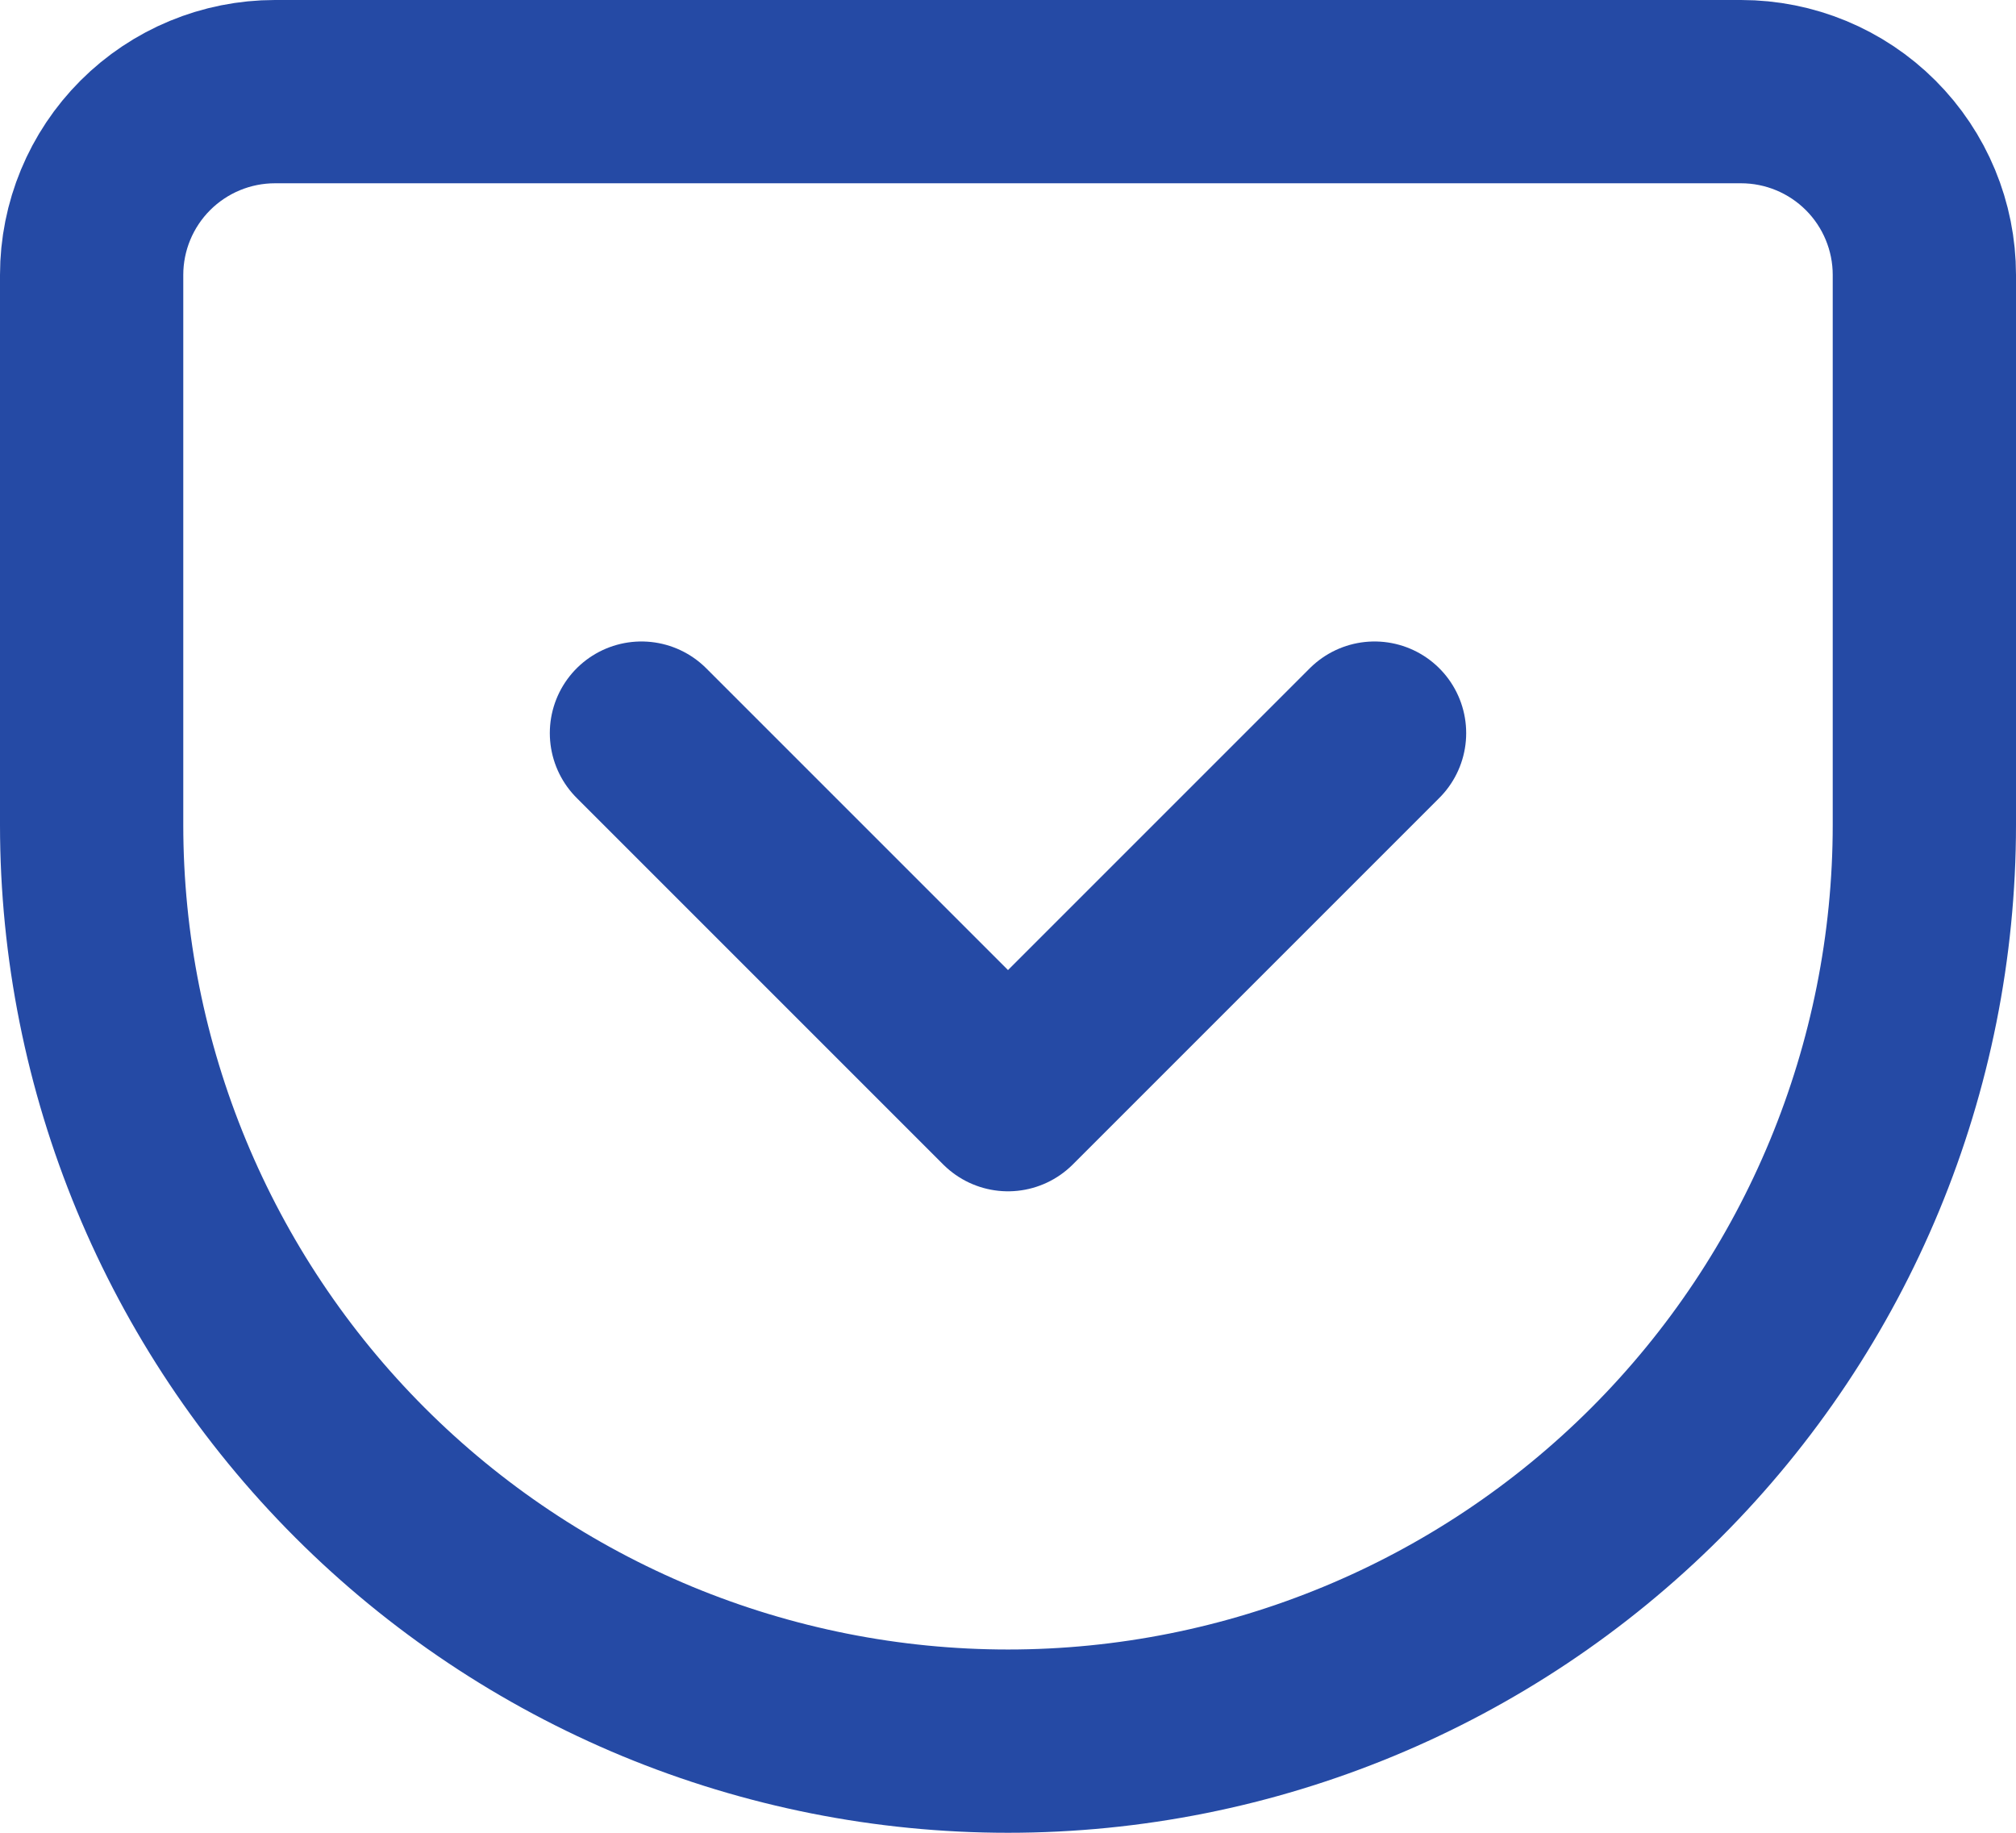 <svg width="22" height="20" viewBox="0 0 22 20" fill="none" xmlns="http://www.w3.org/2000/svg">
<path d="M3 1H19C19.53 1 20.039 1.211 20.414 1.586C20.789 1.961 21 2.47 21 3V9C21 11.652 19.946 14.196 18.071 16.071C16.196 17.946 13.652 19 11 19C9.687 19 8.386 18.741 7.173 18.239C5.96 17.736 4.858 17 3.929 16.071C2.054 14.196 1 11.652 1 9V3C1 2.47 1.211 1.961 1.586 1.586C1.961 1.211 2.47 1 3 1V1Z" stroke="#254AA5" stroke-width="2" stroke-linecap="round" stroke-linejoin="round"/>
<path d="M7 8L11 12L15 8" stroke="#254AA5" stroke-width="2" stroke-linecap="round" stroke-linejoin="round"/>
</svg>